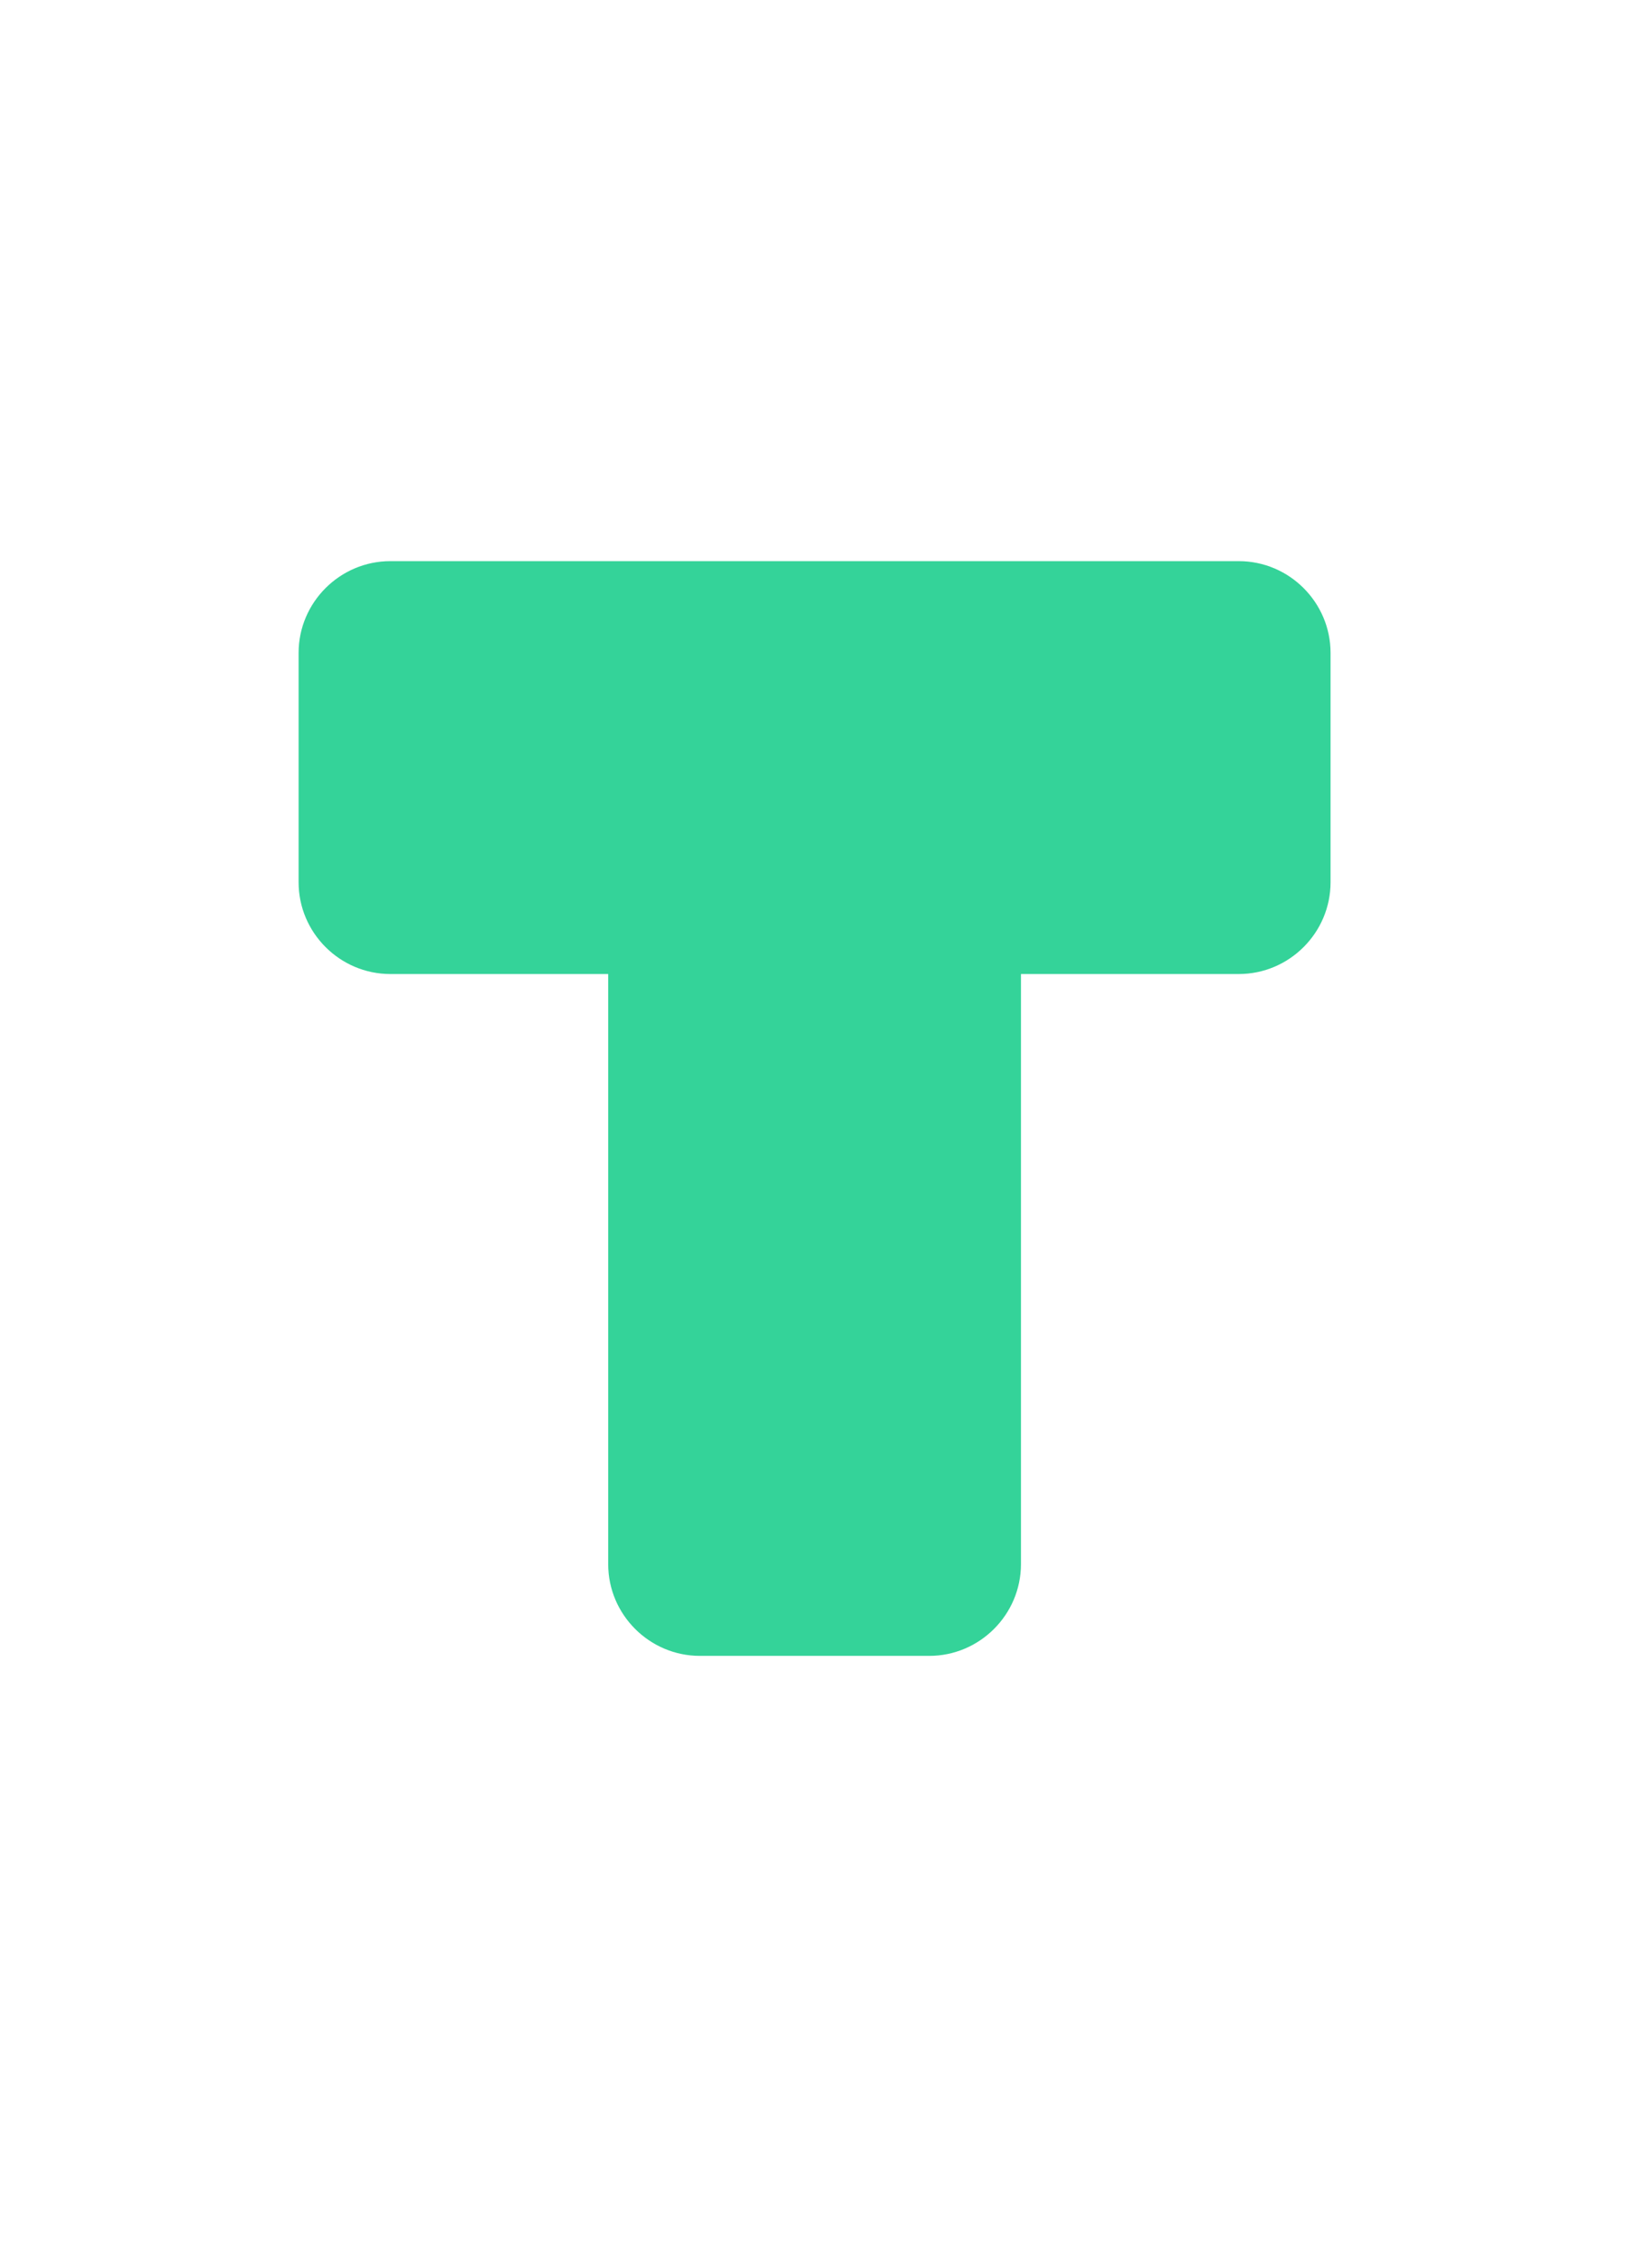 <svg width="140" height="195" viewBox="0 0 140 195" fill="none" xmlns="http://www.w3.org/2000/svg">
<g filter="url(#filter0_d_480_4693)">
<path d="M130 81.08V51.006C130 38.878 123.492 27.637 112.942 21.524L87.009 6.536C76.459 0.423 63.443 0.423 52.991 6.536L27.058 21.524C16.508 27.637 10 38.878 10 51.006V80.982C10 93.11 16.508 104.351 27.058 110.464L52.991 125.452C63.541 131.565 76.557 131.565 87.009 125.452L112.942 110.464C123.591 104.449 130 93.208 130 81.08Z" fill="white"/>
</g>
<path d="M33.566 48.245H106.533C110.871 48.245 114.421 51.795 114.421 56.133V75.854C114.421 80.192 110.871 83.742 106.533 83.742H33.566C29.228 83.742 25.678 80.192 25.678 75.854V56.133C25.678 51.795 29.228 48.245 33.566 48.245Z" fill="#34D399"/>
<g filter="url(#filter1_d_480_4693)">
<path d="M87.798 29.51V102.477C87.798 106.815 84.248 110.365 79.91 110.365H60.189C55.85 110.365 52.301 106.815 52.301 102.477V29.51C52.301 25.172 55.85 21.622 60.189 21.622H79.91C84.248 21.622 87.798 25.172 87.798 29.51Z" fill="#34D399"/>
</g>
<defs>
<filter id="filter0_d_480_4693" x="8" y="0.951" width="124" height="132.086" filterUnits="userSpaceOnUse" color-interpolation-filters="sRGB">
<feFlood flood-opacity="0" result="BackgroundImageFix"/>
<feColorMatrix in="SourceAlpha" type="matrix" values="0 0 0 0 0 0 0 0 0 0 0 0 0 0 0 0 0 0 127 0" result="hardAlpha"/>
<feOffset dy="1"/>
<feGaussianBlur stdDeviation="1"/>
<feComposite in2="hardAlpha" operator="out"/>
<feColorMatrix type="matrix" values="0 0 0 0 0 0 0 0 0 0 0 0 0 0 0 0 0 0 0.05 0"/>
<feBlend mode="normal" in2="BackgroundImageFix" result="effect1_dropShadow_480_4693"/>
<feBlend mode="normal" in="SourceGraphic" in2="effect1_dropShadow_480_4693" result="shape"/>
</filter>
<filter id="filter1_d_480_4693" x="0.301" y="1.622" width="139.497" height="192.743" filterUnits="userSpaceOnUse" color-interpolation-filters="sRGB">
<feFlood flood-opacity="0" result="BackgroundImageFix"/>
<feColorMatrix in="SourceAlpha" type="matrix" values="0 0 0 0 0 0 0 0 0 0 0 0 0 0 0 0 0 0 127 0" result="hardAlpha"/>
<feMorphology radius="12" operator="erode" in="SourceAlpha" result="effect1_dropShadow_480_4693"/>
<feOffset dy="32"/>
<feGaussianBlur stdDeviation="32"/>
<feComposite in2="hardAlpha" operator="out"/>
<feColorMatrix type="matrix" values="0 0 0 0 0 0 0 0 0 0 0 0 0 0 0 0 0 0 0.14 0"/>
<feBlend mode="normal" in2="BackgroundImageFix" result="effect1_dropShadow_480_4693"/>
<feBlend mode="normal" in="SourceGraphic" in2="effect1_dropShadow_480_4693" result="shape"/>
</filter>
</defs>
</svg>
